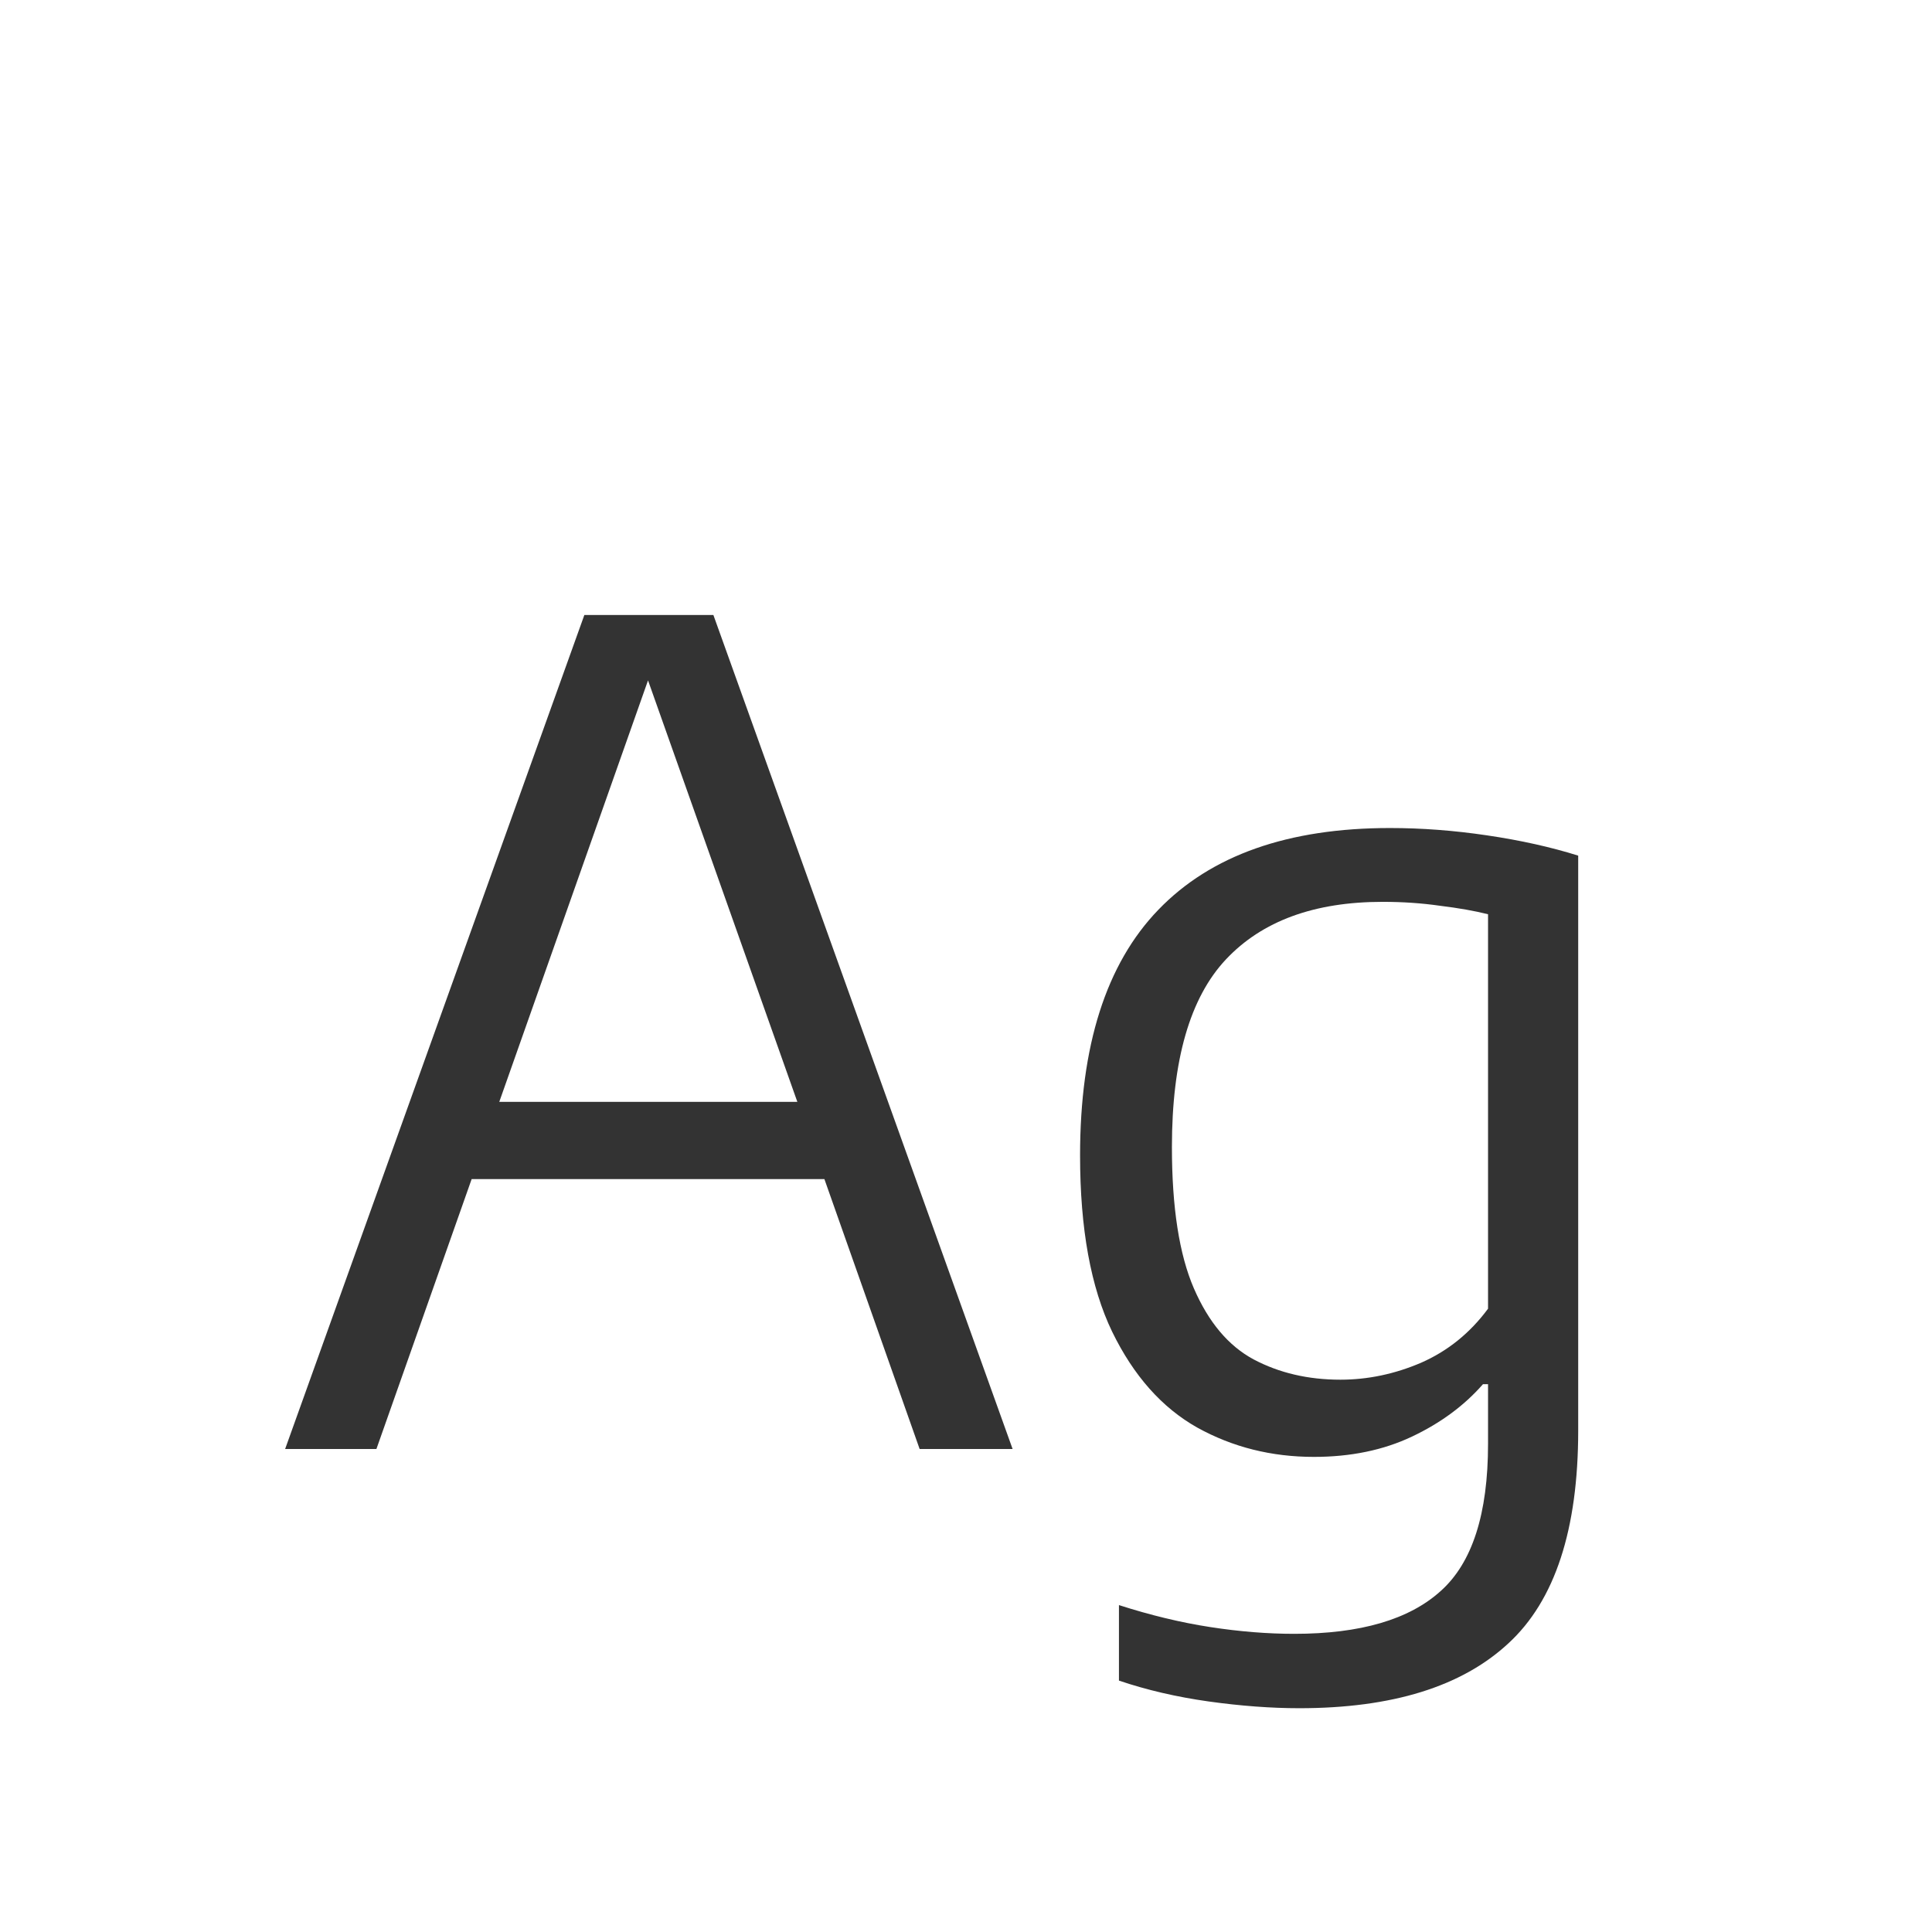 <svg width="24" height="24" viewBox="0 0 24 24" fill="none" xmlns="http://www.w3.org/2000/svg">
<path d="M3.542 18L7.259 7.64H8.862L12.579 18H11.424L10.241 14.647H5.859L4.676 18H3.542ZM6.202 13.688H9.905L8.05 8.452L6.202 13.688ZM16.14 21.22C15.79 21.22 15.414 21.192 15.013 21.136C14.616 21.08 14.245 20.994 13.9 20.877V19.939C14.292 20.065 14.67 20.156 15.034 20.212C15.398 20.268 15.745 20.296 16.077 20.296C16.898 20.296 17.505 20.119 17.897 19.764C18.289 19.414 18.485 18.805 18.485 17.937V17.195H18.422C18.189 17.461 17.895 17.678 17.54 17.846C17.185 18.014 16.779 18.098 16.322 18.098C15.794 18.098 15.312 17.977 14.873 17.734C14.434 17.487 14.082 17.09 13.816 16.544C13.55 15.993 13.417 15.263 13.417 14.353C13.417 12.99 13.741 11.973 14.39 11.301C15.043 10.624 16.002 10.286 17.267 10.286C17.659 10.286 18.06 10.316 18.471 10.377C18.886 10.438 19.264 10.522 19.605 10.629V17.769C19.605 19.001 19.316 19.883 18.737 20.415C18.158 20.952 17.293 21.22 16.14 21.22ZM16.651 17.139C16.991 17.139 17.325 17.069 17.652 16.929C17.983 16.784 18.261 16.56 18.485 16.257V11.357C18.317 11.315 18.119 11.28 17.89 11.252C17.661 11.219 17.423 11.203 17.176 11.203C16.326 11.203 15.678 11.441 15.23 11.917C14.782 12.393 14.558 13.17 14.558 14.248C14.558 14.999 14.649 15.585 14.831 16.005C15.013 16.425 15.26 16.719 15.573 16.887C15.89 17.055 16.25 17.139 16.651 17.139Z" fill="#333333"/>
</svg>
